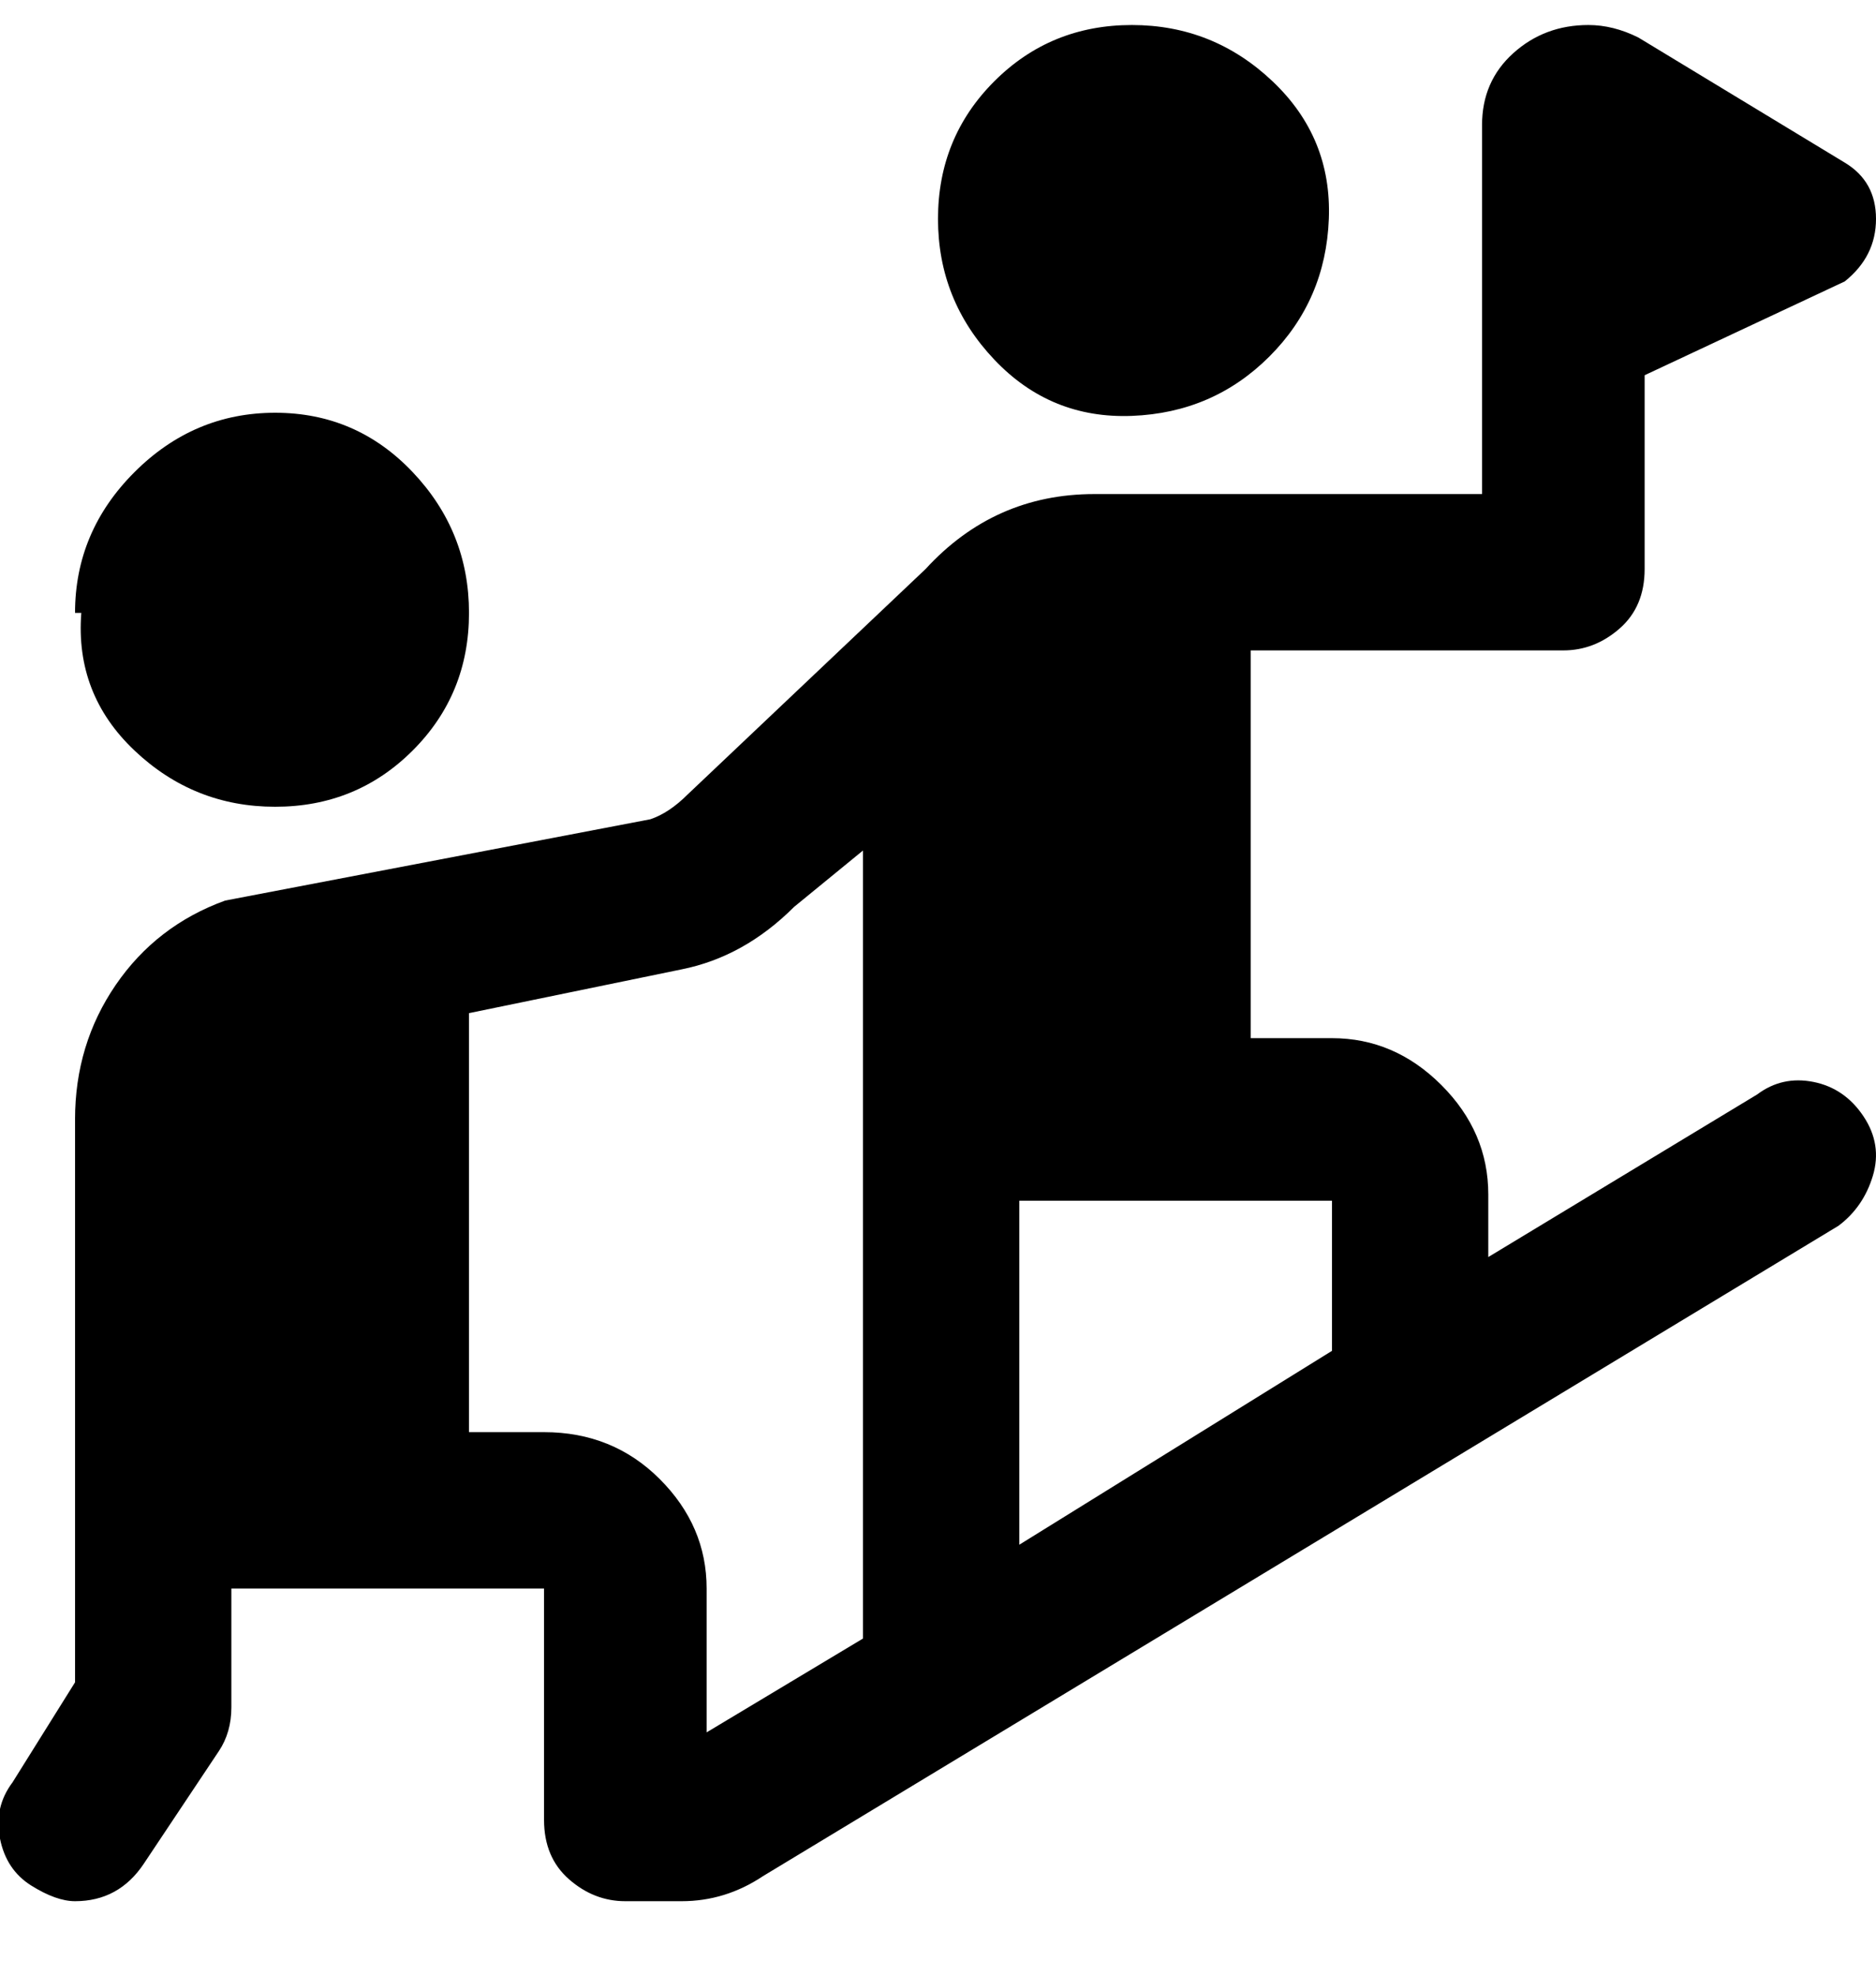 <svg viewBox="0 0 300 316" xmlns="http://www.w3.org/2000/svg"><path d="M150 35q0 13 9 22.5t22 9q13-.5 22-9.5t9.5-22q.5-13-9-22T181 4q-13 0-22 9t-9 22zM13 98q-1 13 8.5 22t22.5 9q13 0 22-9t9-22q0-13-9-22.5T44 66q-13 0-22.5 9.5T12 98h1zm268 77l-43 26v-10q0-10-7.5-17.5T213 166h-13v-62h50q5 0 9-3.5t4-9.5V60l32-15q5-4 5-10t-5-9L262 6q-4-2-8-2-7 0-12 4.5T237 20v59h-62q-16 0-27 12l-38 36q-3 3-6 4l-68 13q-11 4-17.5 13.5T12 179v90L2 285q-3 4-2 9t5 7.5q4 2.5 7 2.5 7 0 11-6l12-18q2-3 2-7v-19h50v37q0 6 4 9.5t9 3.5h9q7 0 13-4l172-104q4-3 5.5-8t-1.5-9.5q-3-4.5-8-5.5t-9 2zM113 277v-23q0-10-7.5-17.5T87 229H75v-67l34-7q10-2 18-10l11-9v126l-25 15zm100-61l-50 31v-55h50v24z"/></svg>
